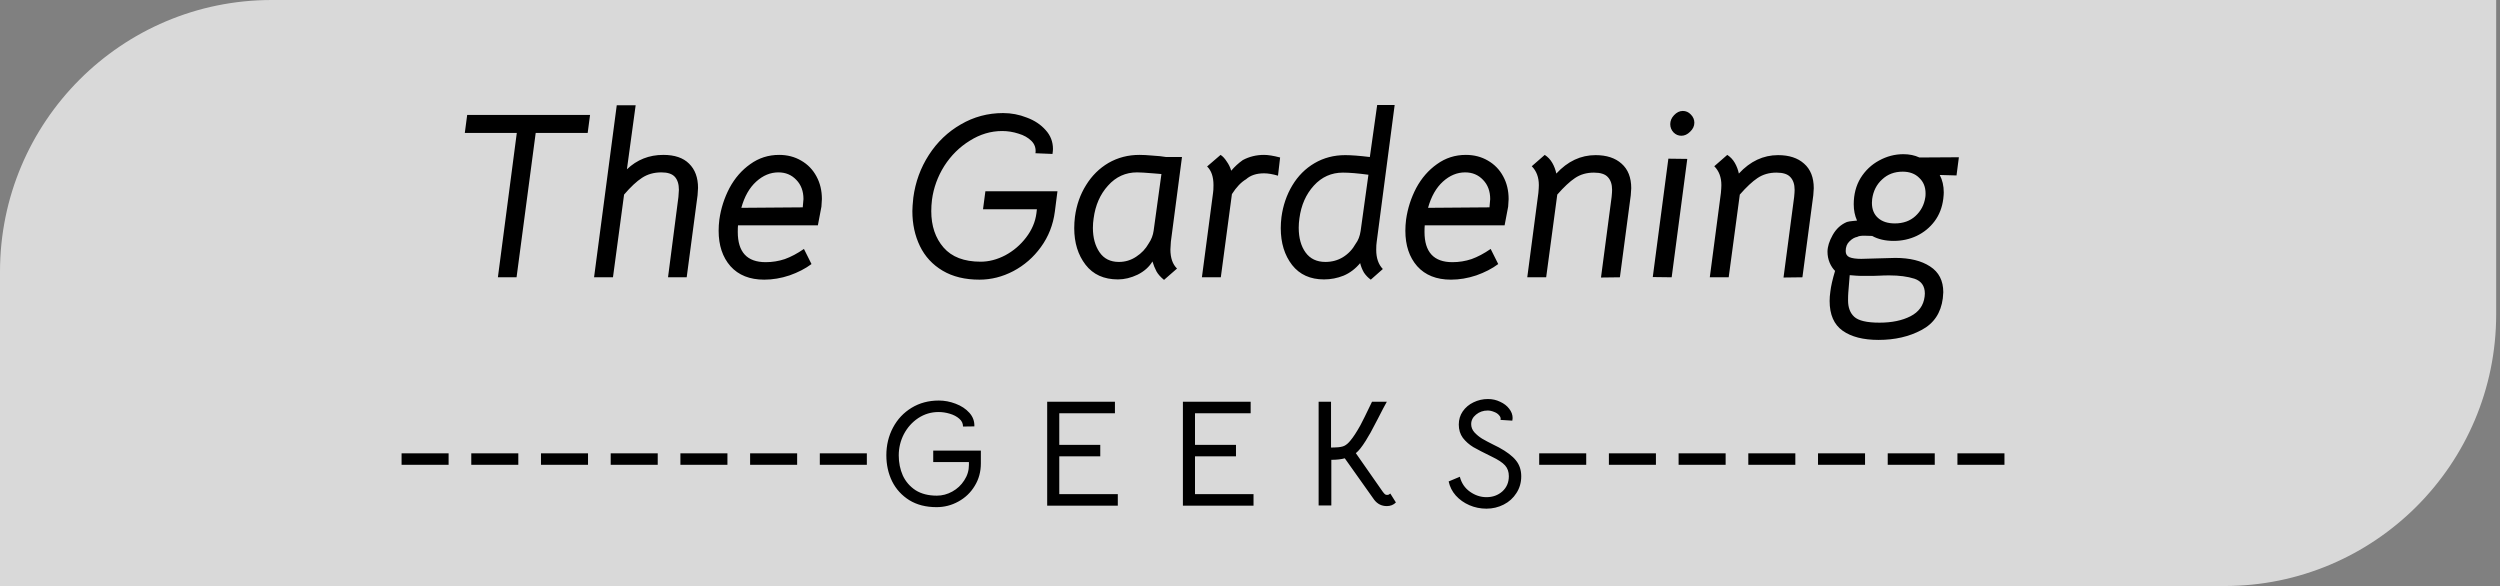 <svg width="529" height="124" viewBox="0 0 529 124" fill="none" xmlns="http://www.w3.org/2000/svg">
<rect x="0" y="0" width="529" height="124" fill="#808080" stroke="none"/>
<path d="M0 57.5C0 25.744 25.744 0 57.5 0H528.192V66.5C528.192 98.256 502.449 124 470.692 124H0V57.5Z" fill="white" fill-opacity="0.7"/>
<path d="M84.973 95.921H94.925V98.353H84.973V95.921ZM99.723 95.921H109.675V98.353H99.723V95.921ZM114.473 95.921H124.425V98.353H114.473V95.921ZM129.223 95.921H139.175V98.353H129.223V95.921ZM143.973 95.921H153.925V98.353H143.973V95.921ZM158.723 95.921H168.675V98.353H158.723V95.921ZM173.473 95.921H183.425V98.353H173.473V95.921ZM207.551 98.033C207.551 99.825 207.114 101.425 206.239 102.833C205.386 104.241 204.234 105.34 202.783 106.129C201.354 106.919 199.818 107.313 198.175 107.313C195.935 107.313 194.015 106.823 192.415 105.841C190.815 104.839 189.599 103.505 188.767 101.841C187.957 100.177 187.551 98.343 187.551 96.337C187.551 94.204 188.021 92.252 188.959 90.481C189.898 88.711 191.21 87.313 192.895 86.289C194.581 85.265 196.501 84.753 198.655 84.753C199.85 84.753 201.034 84.977 202.207 85.425C203.402 85.873 204.373 86.513 205.119 87.345C205.866 88.177 206.218 89.137 206.175 90.225L203.775 90.257C203.775 89.596 203.509 89.041 202.975 88.593C202.442 88.124 201.77 87.772 200.959 87.537C200.17 87.303 199.381 87.185 198.591 87.185C197.034 87.185 195.605 87.612 194.303 88.465C193.023 89.319 192.01 90.449 191.263 91.857C190.538 93.265 190.175 94.769 190.175 96.369C190.175 97.905 190.463 99.324 191.039 100.625C191.637 101.905 192.533 102.94 193.727 103.729C194.943 104.497 196.447 104.881 198.239 104.881C199.37 104.881 200.458 104.593 201.503 104.017C202.549 103.441 203.391 102.652 204.031 101.649C204.693 100.647 205.023 99.559 205.023 98.385V97.777H197.471V95.345H207.551V98.033ZM221.584 85.009H235.92V87.441H224.144V94.129H232.816V96.561H224.144V104.561H236.528V106.993H221.584V85.009ZM250.302 85.009H264.638V87.441H252.862V94.129H261.534V96.561H252.862V104.561H265.246V106.993H250.302V85.009ZM281.645 85.009V94.705L282.605 94.673C283.394 94.652 284.002 94.545 284.429 94.353C284.877 94.14 285.314 93.767 285.741 93.233C286.338 92.529 287.042 91.452 287.853 90.001C288.258 89.255 289.08 87.591 290.317 85.009H293.453C293.026 85.756 292.397 86.951 291.565 88.593C290.861 89.937 290.349 90.908 290.029 91.505L289.613 92.209C289.208 92.935 288.802 93.585 288.397 94.161C288.354 94.225 288.173 94.471 287.853 94.897C287.533 95.303 287.213 95.633 286.893 95.889L292.589 104.049C292.781 104.305 292.941 104.487 293.069 104.593C293.197 104.679 293.336 104.721 293.485 104.721C293.634 104.721 293.762 104.7 293.869 104.657C293.976 104.593 294.082 104.519 294.189 104.433L295.373 106.321C294.861 106.833 294.221 107.089 293.453 107.089C292.365 107.089 291.48 106.652 290.797 105.777L284.557 96.977C283.789 97.191 282.84 97.297 281.709 97.297V106.961H279.021V85.009H281.645ZM314.535 107.633C313.255 107.633 312.05 107.388 310.919 106.897C309.789 106.407 308.829 105.724 308.039 104.849C307.271 103.975 306.77 102.983 306.535 101.873L308.903 100.881C309.245 102.225 309.959 103.281 311.047 104.049C312.135 104.817 313.298 105.201 314.535 105.201C315.858 105.201 316.978 104.796 317.895 103.985C318.813 103.153 319.271 102.076 319.271 100.753C319.271 99.836 319.005 99.079 318.471 98.481C317.938 97.884 316.999 97.265 315.655 96.625C313.949 95.793 312.647 95.121 311.751 94.609C310.877 94.076 310.141 93.425 309.543 92.657C308.967 91.868 308.679 90.929 308.679 89.841C308.679 88.796 308.957 87.868 309.511 87.057C310.087 86.225 310.845 85.585 311.783 85.137C312.743 84.668 313.767 84.433 314.855 84.433C315.773 84.433 316.626 84.625 317.415 85.009C318.226 85.372 318.866 85.863 319.335 86.481C319.826 87.1 320.071 87.761 320.071 88.465C320.071 88.572 320.05 88.753 320.007 89.009L317.511 88.849C317.597 88.508 317.501 88.188 317.223 87.889C316.967 87.569 316.605 87.324 316.135 87.153C315.666 86.961 315.218 86.865 314.791 86.865C313.853 86.865 313.031 87.153 312.327 87.729C311.645 88.284 311.303 88.956 311.303 89.745C311.303 90.385 311.527 90.961 311.975 91.473C312.445 91.985 312.989 92.433 313.607 92.817C314.226 93.18 315.026 93.607 316.007 94.097L317.159 94.673C318.845 95.591 320.05 96.508 320.775 97.425C321.522 98.343 321.895 99.463 321.895 100.785C321.895 102.108 321.554 103.292 320.871 104.337C320.21 105.383 319.314 106.193 318.183 106.769C317.053 107.345 315.837 107.633 314.535 107.633ZM325.692 95.921H335.644V98.353H325.692V95.921ZM340.442 95.921H350.394V98.353H340.442V95.921ZM355.192 95.921H365.144V98.353H355.192V95.921ZM369.942 95.921H379.894V98.353H369.942V95.921ZM384.692 95.921H394.644V98.353H384.692V95.921ZM399.442 95.921H409.394V98.353H399.442V95.921ZM414.192 95.921H424.144V98.353H414.192V95.921Z" fill="black"/>
<path d="M109.354 28.125H98.354L98.854 24.325H124.854L124.354 28.125H113.354L109.304 58.675H105.354L109.354 28.125ZM134.504 22.275L132.654 35.825C134.787 33.792 137.354 32.775 140.354 32.775C142.754 32.775 144.57 33.392 145.804 34.625C147.07 35.858 147.704 37.575 147.704 39.775C147.704 40.075 147.67 40.592 147.604 41.325L145.304 58.675H141.354L143.554 41.675C143.62 40.942 143.654 40.442 143.654 40.175C143.654 38.975 143.37 38.058 142.804 37.425C142.237 36.792 141.287 36.475 139.954 36.475C138.387 36.475 137.02 36.858 135.854 37.625C134.72 38.358 133.454 39.542 132.054 41.175L129.704 58.675H125.704L130.504 22.275H134.504ZM156.163 47.675C156.129 47.975 156.113 48.442 156.113 49.075C156.113 53.342 158.079 55.475 162.013 55.475C163.413 55.475 164.763 55.258 166.063 54.825C167.363 54.358 168.713 53.642 170.113 52.675L171.713 55.875C170.413 56.842 168.863 57.642 167.063 58.275C165.263 58.875 163.479 59.175 161.713 59.175C158.646 59.175 156.263 58.225 154.563 56.325C152.896 54.425 152.063 51.925 152.063 48.825C152.063 48.058 152.113 47.275 152.213 46.475C152.546 44.108 153.263 41.875 154.363 39.775C155.496 37.675 156.963 35.992 158.763 34.725C160.563 33.425 162.596 32.775 164.863 32.775C166.596 32.775 168.146 33.175 169.513 33.975C170.913 34.775 171.996 35.892 172.763 37.325C173.529 38.725 173.913 40.325 173.913 42.125C173.913 42.458 173.879 42.992 173.813 43.725C173.579 45.058 173.329 46.375 173.063 47.675H156.163ZM169.863 43.875L169.913 43.275C169.979 42.742 170.013 42.358 170.013 42.125C170.013 40.458 169.513 39.108 168.513 38.075C167.513 37.008 166.246 36.475 164.713 36.475C163.013 36.475 161.446 37.125 160.013 38.425C158.579 39.725 157.529 41.575 156.863 43.975L169.863 43.875ZM223.207 44.775C222.841 47.575 221.857 50.075 220.257 52.275C218.691 54.442 216.741 56.142 214.407 57.375C212.107 58.575 209.724 59.175 207.257 59.175C204.191 59.175 201.591 58.542 199.457 57.275C197.324 56.008 195.724 54.275 194.657 52.075C193.591 49.875 193.057 47.408 193.057 44.675C193.057 44.042 193.124 43.092 193.257 41.825C193.691 38.525 194.791 35.508 196.557 32.775C198.324 30.042 200.574 27.892 203.307 26.325C206.041 24.725 209.024 23.925 212.257 23.925C213.991 23.925 215.657 24.242 217.257 24.875C218.891 25.475 220.224 26.358 221.257 27.525C222.291 28.658 222.807 29.992 222.807 31.525C222.807 31.758 222.774 32.108 222.707 32.575L219.107 32.425C219.241 31.392 218.957 30.525 218.257 29.825C217.557 29.125 216.641 28.608 215.507 28.275C214.374 27.908 213.224 27.725 212.057 27.725C209.657 27.725 207.374 28.408 205.207 29.775C203.041 31.108 201.241 32.892 199.807 35.125C198.407 37.358 197.541 39.742 197.207 42.275C197.107 43.075 197.057 43.875 197.057 44.675C197.057 47.808 197.924 50.375 199.657 52.375C201.391 54.375 204.007 55.375 207.507 55.375C209.241 55.375 210.974 54.925 212.707 54.025C214.441 53.092 215.907 51.842 217.107 50.275C218.341 48.675 219.074 46.958 219.307 45.125L219.407 44.275H208.007L208.507 40.475H223.757L223.207 44.775ZM236.558 59.125C233.591 59.125 231.308 58.092 229.708 56.025C228.108 53.958 227.308 51.375 227.308 48.275C227.308 47.475 227.358 46.675 227.458 45.875C227.791 43.375 228.575 41.142 229.808 39.175C231.041 37.175 232.625 35.608 234.558 34.475C236.525 33.342 238.708 32.775 241.108 32.775C241.875 32.775 242.808 32.825 243.908 32.925C245.041 32.992 245.991 33.092 246.758 33.225H250.108L247.758 51.125C247.691 51.925 247.658 52.475 247.658 52.775C247.658 54.575 248.125 55.925 249.058 56.825L246.308 59.225C245.575 58.625 245.041 58.025 244.708 57.425C244.375 56.792 244.091 56.092 243.858 55.325C243.158 56.492 242.108 57.425 240.708 58.125C239.308 58.792 237.925 59.125 236.558 59.125ZM236.758 55.425C238.091 55.425 239.308 55.058 240.408 54.325C241.541 53.592 242.425 52.658 243.058 51.525C243.625 50.692 243.975 49.792 244.108 48.825L245.758 36.825L243.958 36.675C242.358 36.542 241.241 36.475 240.608 36.475C238.175 36.475 236.125 37.408 234.458 39.275C232.791 41.108 231.775 43.425 231.408 46.225C231.308 46.858 231.258 47.525 231.258 48.225C231.258 50.292 231.725 52.008 232.658 53.375C233.591 54.742 234.958 55.425 236.758 55.425ZM267.474 32.775C268.341 32.775 269.474 32.958 270.874 33.325L270.424 37.175C269.291 36.842 268.307 36.675 267.474 36.675C265.874 36.675 264.607 37.092 263.674 37.925C262.607 38.558 261.607 39.608 260.674 41.075L258.324 58.675H254.324L256.674 40.875C256.741 40.475 256.774 39.908 256.774 39.175C256.774 37.408 256.324 36.092 255.424 35.225L258.274 32.775C258.741 33.075 259.174 33.542 259.574 34.175C260.007 34.775 260.324 35.425 260.524 36.125C261.257 35.258 262.074 34.508 262.974 33.875C264.341 33.142 265.841 32.775 267.474 32.775ZM280.159 59.125C277.259 59.125 275.009 58.108 273.409 56.075C271.809 54.008 271.009 51.408 271.009 48.275C271.009 47.508 271.059 46.725 271.159 45.925C271.492 43.458 272.259 41.225 273.459 39.225C274.659 37.225 276.226 35.658 278.159 34.525C280.092 33.392 282.259 32.825 284.659 32.825C285.926 32.825 287.659 32.958 289.859 33.225L291.409 22.225H295.109L291.309 51.175C291.242 51.575 291.209 52.142 291.209 52.875C291.209 54.608 291.676 55.958 292.609 56.925L290.059 59.175C289.492 58.775 289.009 58.275 288.609 57.675C288.242 57.042 287.976 56.375 287.809 55.675C286.809 56.875 285.642 57.758 284.309 58.325C282.976 58.858 281.592 59.125 280.159 59.125ZM280.459 55.425C281.826 55.425 283.059 55.092 284.159 54.425C285.292 53.725 286.192 52.775 286.859 51.575C287.392 50.875 287.742 49.975 287.909 48.875L289.559 36.975C287.326 36.675 285.526 36.525 284.159 36.525C281.726 36.525 279.676 37.442 278.009 39.275C276.342 41.108 275.326 43.408 274.959 46.175C274.859 46.875 274.809 47.542 274.809 48.175C274.809 50.342 275.292 52.092 276.259 53.425C277.226 54.758 278.626 55.425 280.459 55.425ZM301.475 47.675C301.442 47.975 301.425 48.442 301.425 49.075C301.425 53.342 303.392 55.475 307.325 55.475C308.725 55.475 310.075 55.258 311.375 54.825C312.675 54.358 314.025 53.642 315.425 52.675L317.025 55.875C315.725 56.842 314.175 57.642 312.375 58.275C310.575 58.875 308.792 59.175 307.025 59.175C303.958 59.175 301.575 58.225 299.875 56.325C298.208 54.425 297.375 51.925 297.375 48.825C297.375 48.058 297.425 47.275 297.525 46.475C297.858 44.108 298.575 41.875 299.675 39.775C300.808 37.675 302.275 35.992 304.075 34.725C305.875 33.425 307.908 32.775 310.175 32.775C311.908 32.775 313.458 33.175 314.825 33.975C316.225 34.775 317.308 35.892 318.075 37.325C318.842 38.725 319.225 40.325 319.225 42.125C319.225 42.458 319.192 42.992 319.125 43.725C318.892 45.058 318.642 46.375 318.375 47.675H301.475ZM315.175 43.875L315.225 43.275C315.292 42.742 315.325 42.358 315.325 42.125C315.325 40.458 314.825 39.108 313.825 38.075C312.825 37.008 311.558 36.475 310.025 36.475C308.325 36.475 306.758 37.125 305.325 38.425C303.892 39.725 302.842 41.575 302.175 43.975L315.175 43.875ZM325.519 40.825C325.586 40.092 325.619 39.542 325.619 39.175C325.619 37.508 325.119 36.175 324.119 35.175L326.869 32.775C327.536 33.208 328.069 33.775 328.469 34.475C328.869 35.175 329.153 35.925 329.319 36.725C331.719 34.125 334.486 32.825 337.619 32.825C339.953 32.825 341.786 33.425 343.119 34.625C344.486 35.825 345.169 37.558 345.169 39.825C345.169 40.092 345.136 40.592 345.069 41.325L342.769 58.675L338.769 58.725L341.019 41.675C341.086 41.008 341.119 40.508 341.119 40.175C341.119 39.008 340.819 38.108 340.219 37.475C339.653 36.842 338.669 36.525 337.269 36.525C335.736 36.525 334.403 36.908 333.269 37.675C332.169 38.408 330.919 39.575 329.519 41.175L327.169 58.675H323.169L325.519 40.825ZM353.026 33.575L357.026 33.625L353.726 58.675L349.726 58.625L353.026 33.575ZM355.776 28.725C355.142 28.725 354.592 28.492 354.126 28.025C353.659 27.525 353.426 26.942 353.426 26.275C353.426 25.575 353.692 24.942 354.226 24.375C354.792 23.775 355.409 23.475 356.076 23.475C356.742 23.475 357.309 23.725 357.776 24.225C358.276 24.725 358.526 25.308 358.526 25.975C358.526 26.675 358.226 27.308 357.626 27.875C357.059 28.442 356.442 28.725 355.776 28.725ZM364.142 40.825C364.209 40.092 364.242 39.542 364.242 39.175C364.242 37.508 363.742 36.175 362.742 35.175L365.492 32.775C366.159 33.208 366.692 33.775 367.092 34.475C367.492 35.175 367.776 35.925 367.942 36.725C370.342 34.125 373.109 32.825 376.242 32.825C378.576 32.825 380.409 33.425 381.742 34.625C383.109 35.825 383.792 37.558 383.792 39.825C383.792 40.092 383.759 40.592 383.692 41.325L381.392 58.675L377.392 58.725L379.642 41.675C379.709 41.008 379.742 40.508 379.742 40.175C379.742 39.008 379.442 38.108 378.842 37.475C378.276 36.842 377.292 36.525 375.892 36.525C374.359 36.525 373.026 36.908 371.892 37.675C370.792 38.408 369.542 39.575 368.142 41.175L365.792 58.675H361.792L364.142 40.825ZM397.499 71.925C394.266 71.925 391.732 71.275 389.899 69.975C388.066 68.675 387.149 66.575 387.149 63.675C387.149 63.075 387.199 62.425 387.299 61.725C387.432 60.558 387.766 59.092 388.299 57.325C387.832 56.858 387.449 56.275 387.149 55.575C386.849 54.842 386.699 54.075 386.699 53.275C386.699 52.208 387.066 51.025 387.799 49.725C388.532 48.425 389.532 47.508 390.799 46.975C391.132 46.875 391.516 46.808 391.949 46.775C392.382 46.742 392.716 46.708 392.949 46.675C392.482 45.642 392.249 44.492 392.249 43.225C392.249 41.125 392.732 39.275 393.699 37.675C394.699 36.075 395.999 34.842 397.599 33.975C399.232 33.075 400.949 32.625 402.749 32.625C404.016 32.625 405.149 32.858 406.149 33.325L414.499 33.275L413.999 37.125L410.449 37.025C411.016 38.092 411.299 39.325 411.299 40.725C411.299 41.025 411.266 41.475 411.199 42.075C410.966 43.908 410.349 45.492 409.349 46.825C408.349 48.158 407.082 49.192 405.549 49.925C404.049 50.625 402.432 50.975 400.699 50.975C398.932 50.975 397.416 50.625 396.149 49.925L394.449 49.875C393.749 49.875 393.266 49.958 392.999 50.125C392.432 50.225 391.882 50.542 391.349 51.075C390.816 51.575 390.549 52.258 390.549 53.125C390.549 53.758 390.816 54.192 391.349 54.425C391.916 54.658 392.749 54.775 393.849 54.775L397.349 54.675L401.049 54.575C404.116 54.575 406.566 55.175 408.399 56.375C410.266 57.575 411.199 59.392 411.199 61.825C411.199 62.092 411.166 62.525 411.099 63.125C410.699 66.225 409.199 68.458 406.599 69.825C403.999 71.225 400.966 71.925 397.499 71.925ZM400.949 47.275C402.716 47.275 404.166 46.758 405.299 45.725C406.466 44.658 407.166 43.325 407.399 41.725C407.432 41.558 407.449 41.292 407.449 40.925C407.449 39.558 406.999 38.458 406.099 37.625C405.232 36.758 404.066 36.325 402.599 36.325C400.866 36.325 399.416 36.875 398.249 37.975C397.082 39.042 396.382 40.425 396.149 42.125C396.116 42.325 396.099 42.592 396.099 42.925C396.099 44.292 396.532 45.358 397.399 46.125C398.266 46.892 399.449 47.275 400.949 47.275ZM397.699 68.275C400.299 68.275 402.482 67.825 404.249 66.925C406.016 66.025 407.016 64.642 407.249 62.775C407.282 62.608 407.299 62.392 407.299 62.125C407.299 60.525 406.566 59.475 405.099 58.975C403.632 58.508 401.866 58.275 399.799 58.275C398.932 58.275 398.282 58.292 397.849 58.325C397.516 58.325 397.032 58.342 396.399 58.375C395.766 58.375 394.849 58.375 393.649 58.375C393.282 58.375 392.532 58.325 391.399 58.225L391.099 61.925C391.066 62.292 391.049 62.842 391.049 63.575C391.049 65.075 391.482 66.225 392.349 67.025C393.249 67.858 395.032 68.275 397.699 68.275Z" fill="black"/>
</svg>
